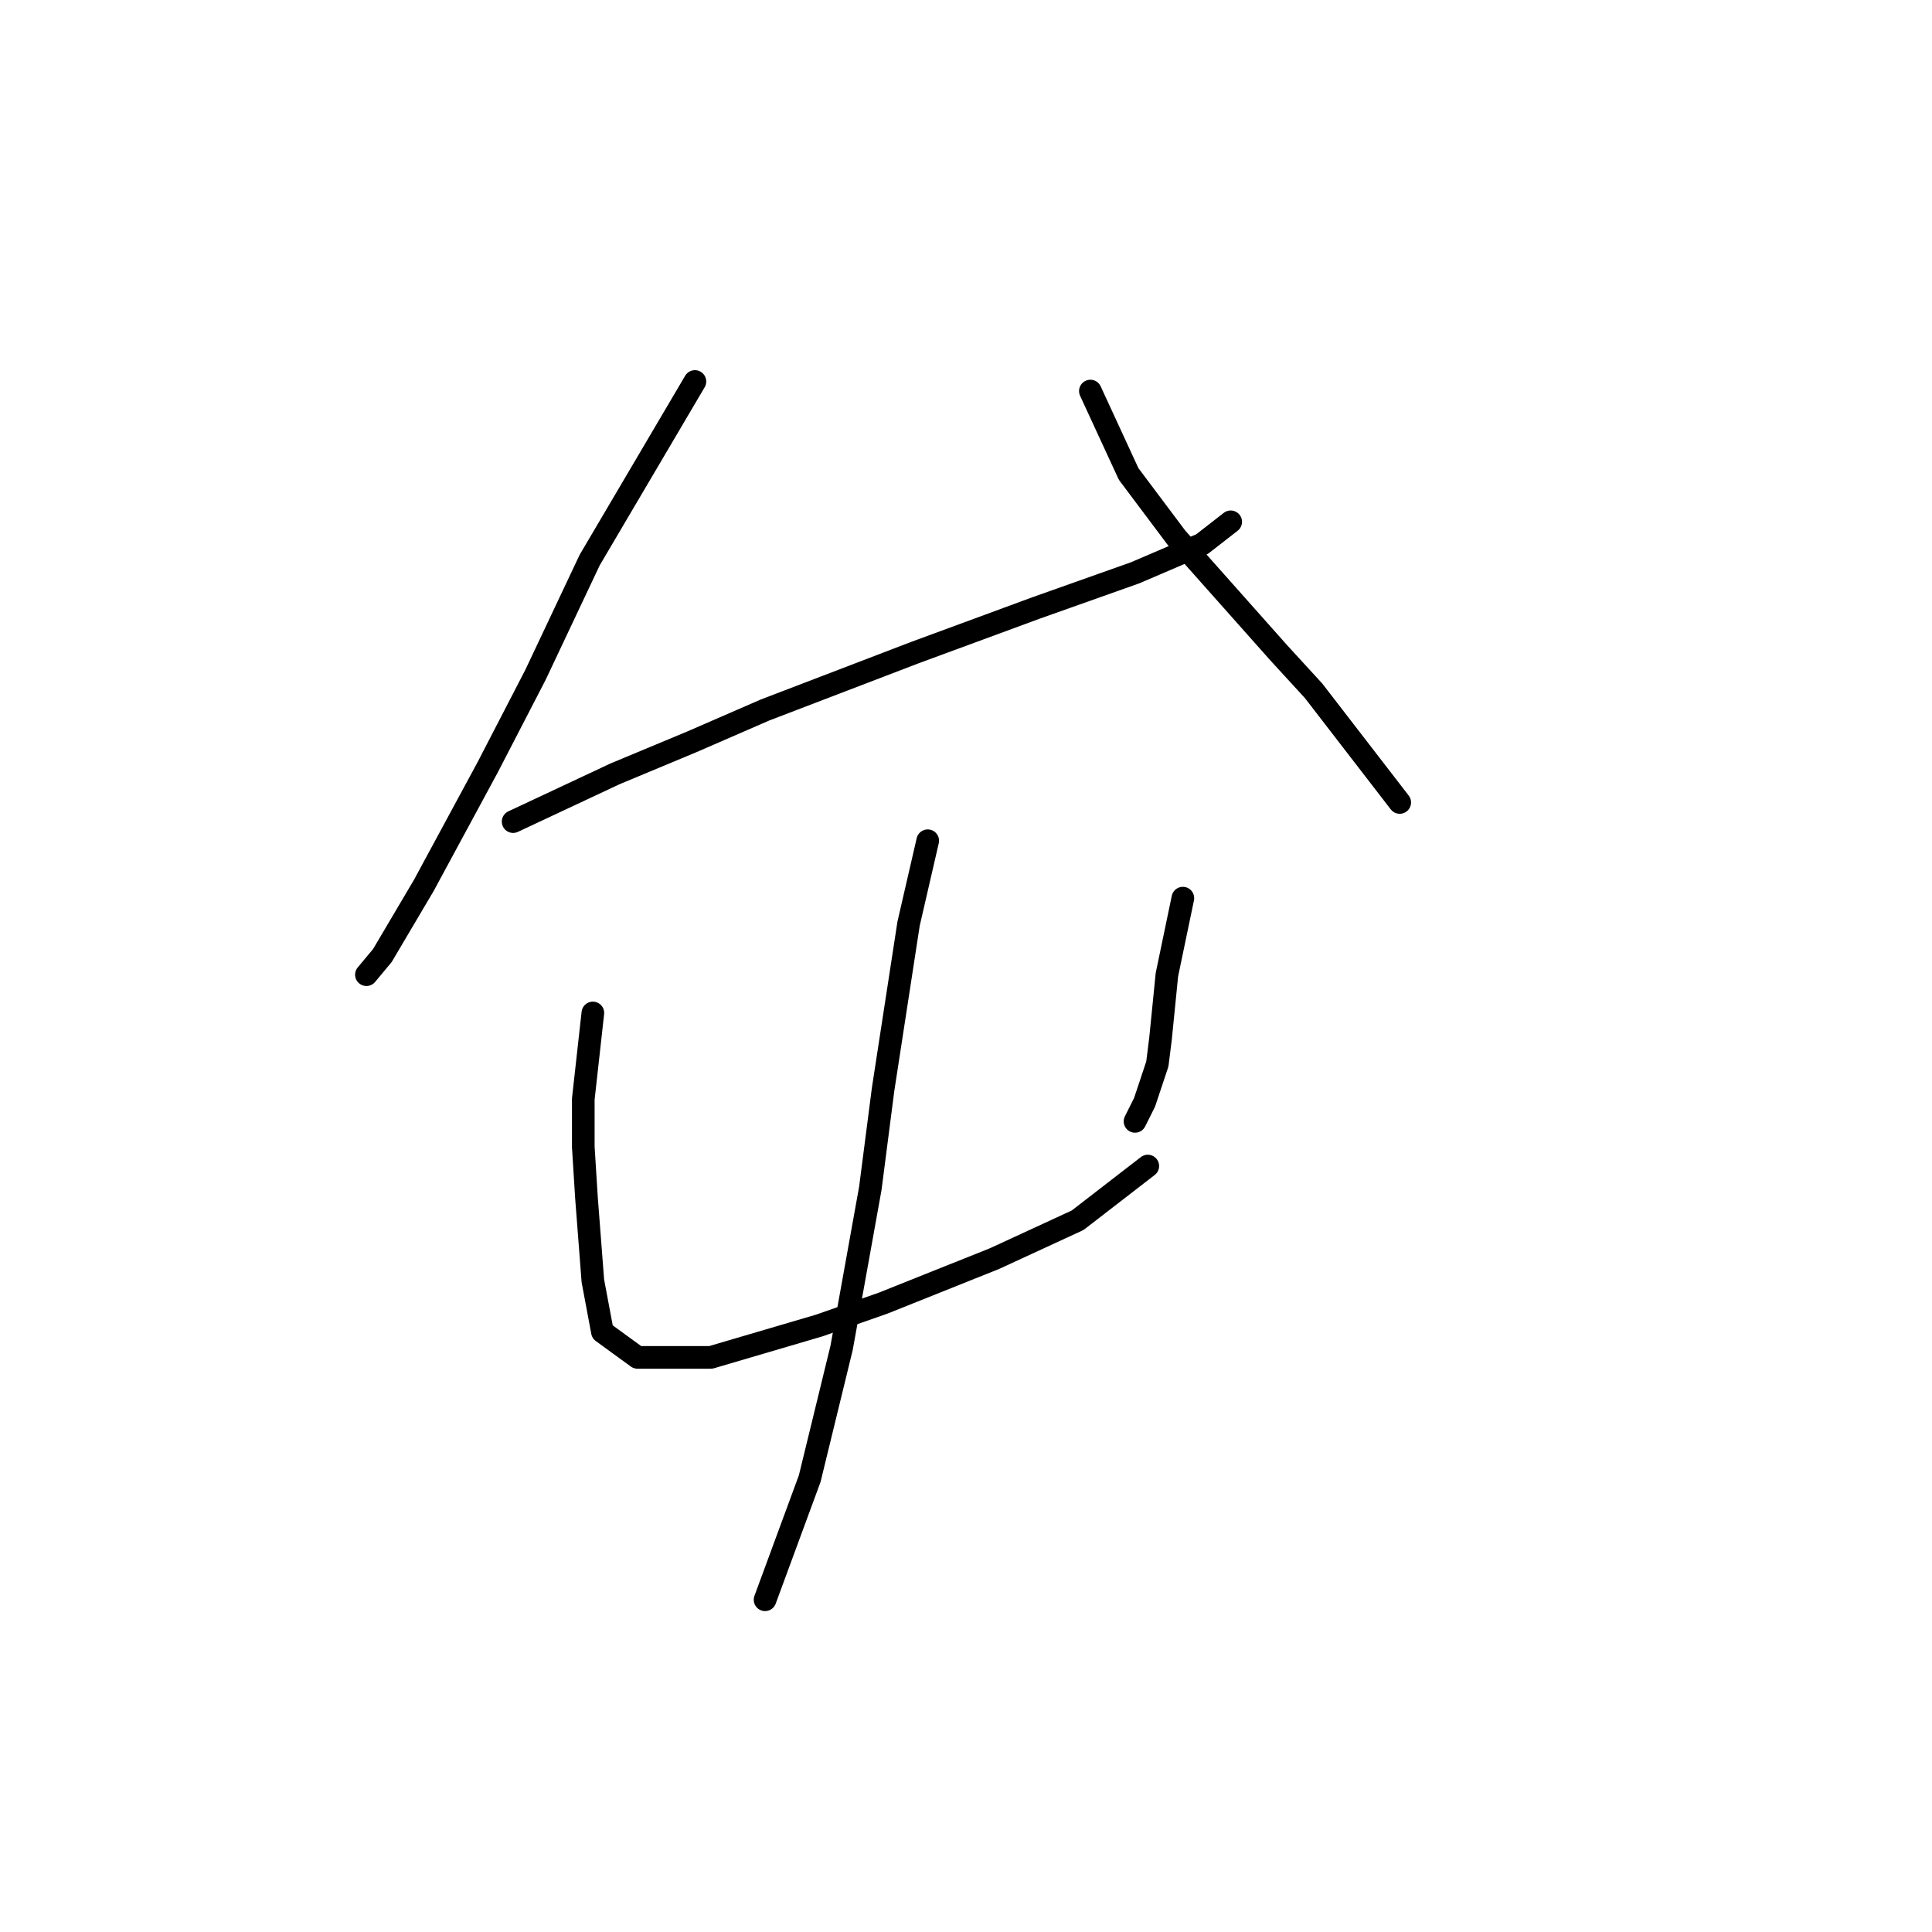<?xml version="1.0" standalone="no"?>
    <svg width="256" height="256" xmlns="http://www.w3.org/2000/svg" version="1.1">
    <polyline stroke="black" stroke-width="3" stroke-linecap="round" fill="transparent" stroke-linejoin="round" points="92.08 50.55 78.134 74.215 70.95 89.428 64.612 101.683 56.16 117.318 50.666 126.615 48.553 129.151 48.553 129.151 " />
        <polyline stroke="black" stroke-width="3" stroke-linecap="round" fill="transparent" stroke-linejoin="round" points="67.992 108.867 81.515 102.528 91.657 98.302 101.376 94.076 121.238 86.469 137.296 80.553 150.396 75.905 159.271 72.102 163.074 69.143 163.074 69.143 " />
        <polyline stroke="black" stroke-width="3" stroke-linecap="round" fill="transparent" stroke-linejoin="round" points="144.48 51.817 149.551 62.805 155.89 71.256 169.413 86.469 174.061 91.54 185.471 106.331 185.471 106.331 " />
        <polyline stroke="black" stroke-width="3" stroke-linecap="round" fill="transparent" stroke-linejoin="round" points="78.557 134.222 77.289 145.631 77.289 151.97 77.712 158.732 78.557 169.719 79.825 176.48 84.473 179.861 94.192 179.861 108.56 175.635 117.012 172.677 131.803 166.761 142.79 161.69 152.087 154.506 152.087 154.506 " />
        <polyline stroke="black" stroke-width="3" stroke-linecap="round" fill="transparent" stroke-linejoin="round" points="156.735 119.009 154.622 129.151 153.777 137.602 153.354 140.983 151.664 146.054 150.819 147.744 150.396 148.59 150.396 148.59 " />
        <polyline stroke="black" stroke-width="3" stroke-linecap="round" fill="transparent" stroke-linejoin="round" points="122.928 111.402 120.393 122.389 117.012 144.364 115.322 157.464 111.518 178.593 107.293 195.919 101.376 211.977 101.376 211.977 " />
        </svg>